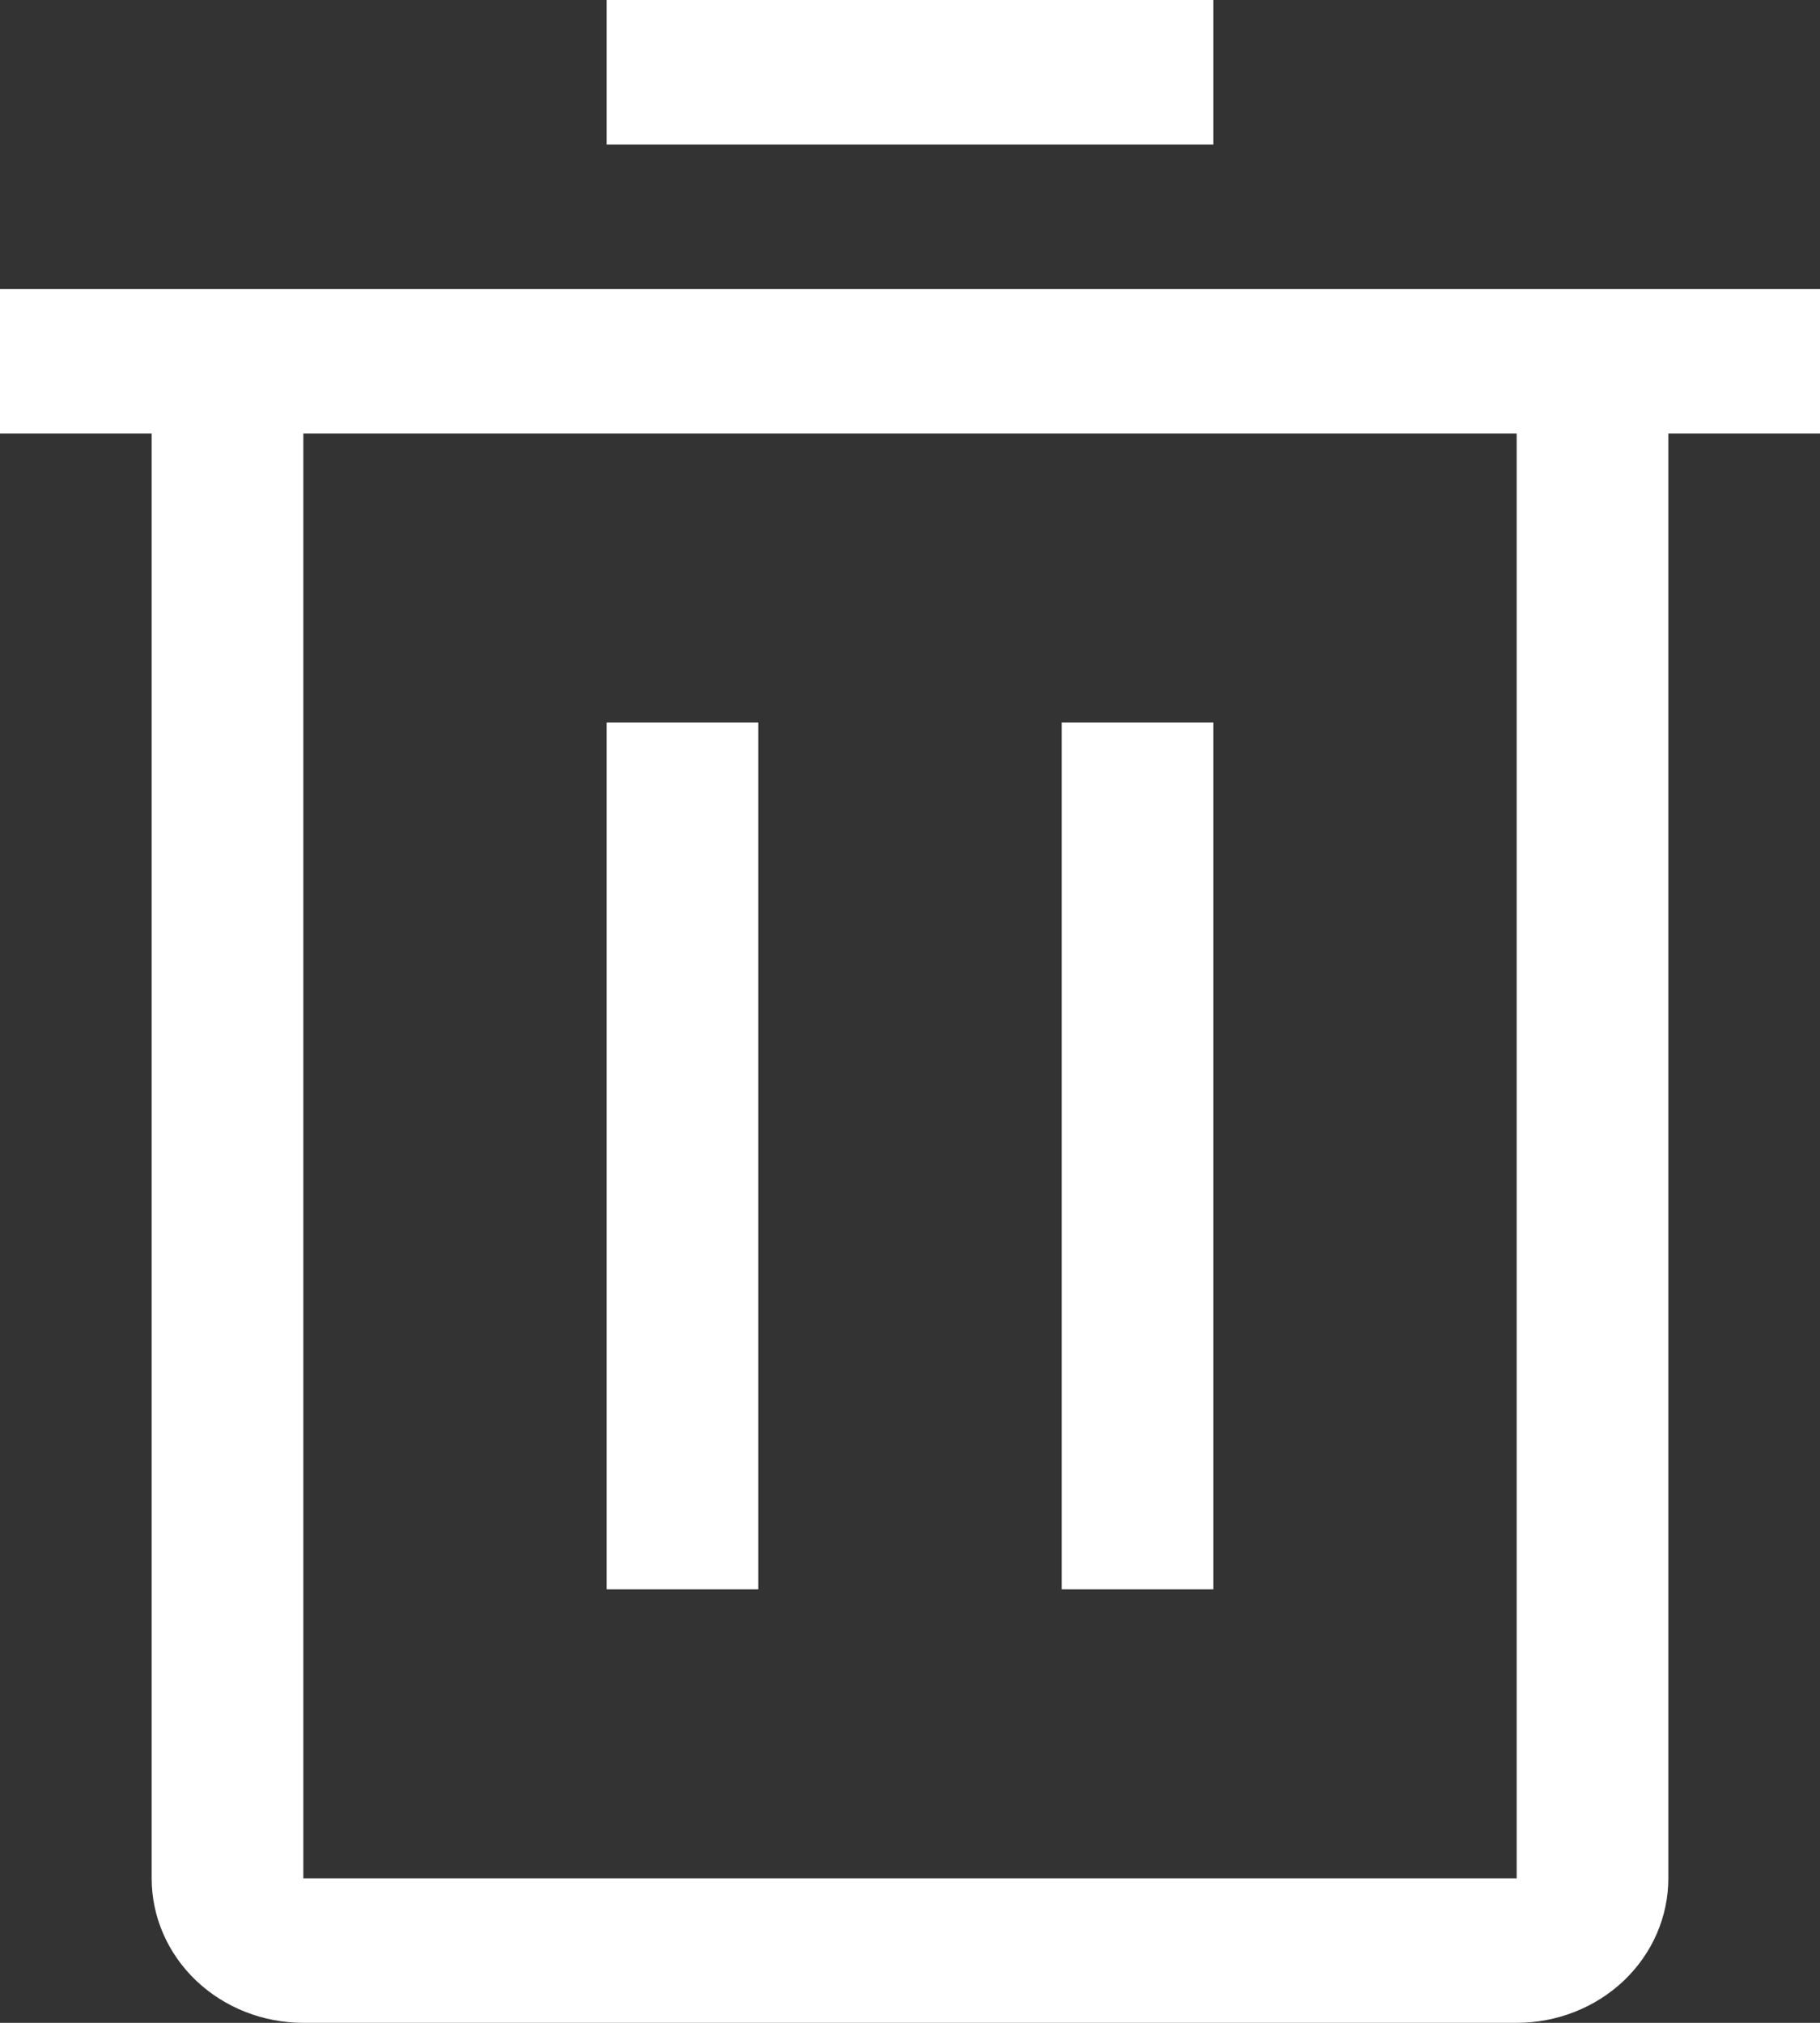 <svg width="18" height="20" viewBox="0 0 18 20" fill="none" xmlns="http://www.w3.org/2000/svg">
<rect x="0" y="0" width="18" height="20" fill="#333333" stroke="none"/>
<path d="M6 7.143H7.5V15.714H6V7.143Z" fill="white"/>
<path d="M10.5 7.143H12V15.714H10.5V7.143Z" fill="white"/>
<path d="M0 2.857V4.286H1.5V18.572C1.5 18.951 1.658 19.314 1.939 19.582C2.221 19.85 2.602 20 3 20H15C15.398 20 15.779 19.85 16.061 19.582C16.342 19.314 16.5 18.951 16.5 18.572V4.286H18V2.857H0ZM3 18.572V4.286H15V18.572H3Z" fill="white"/>
<path d="M6 0H12V1.429H6V0Z" fill="white"/>
</svg>
